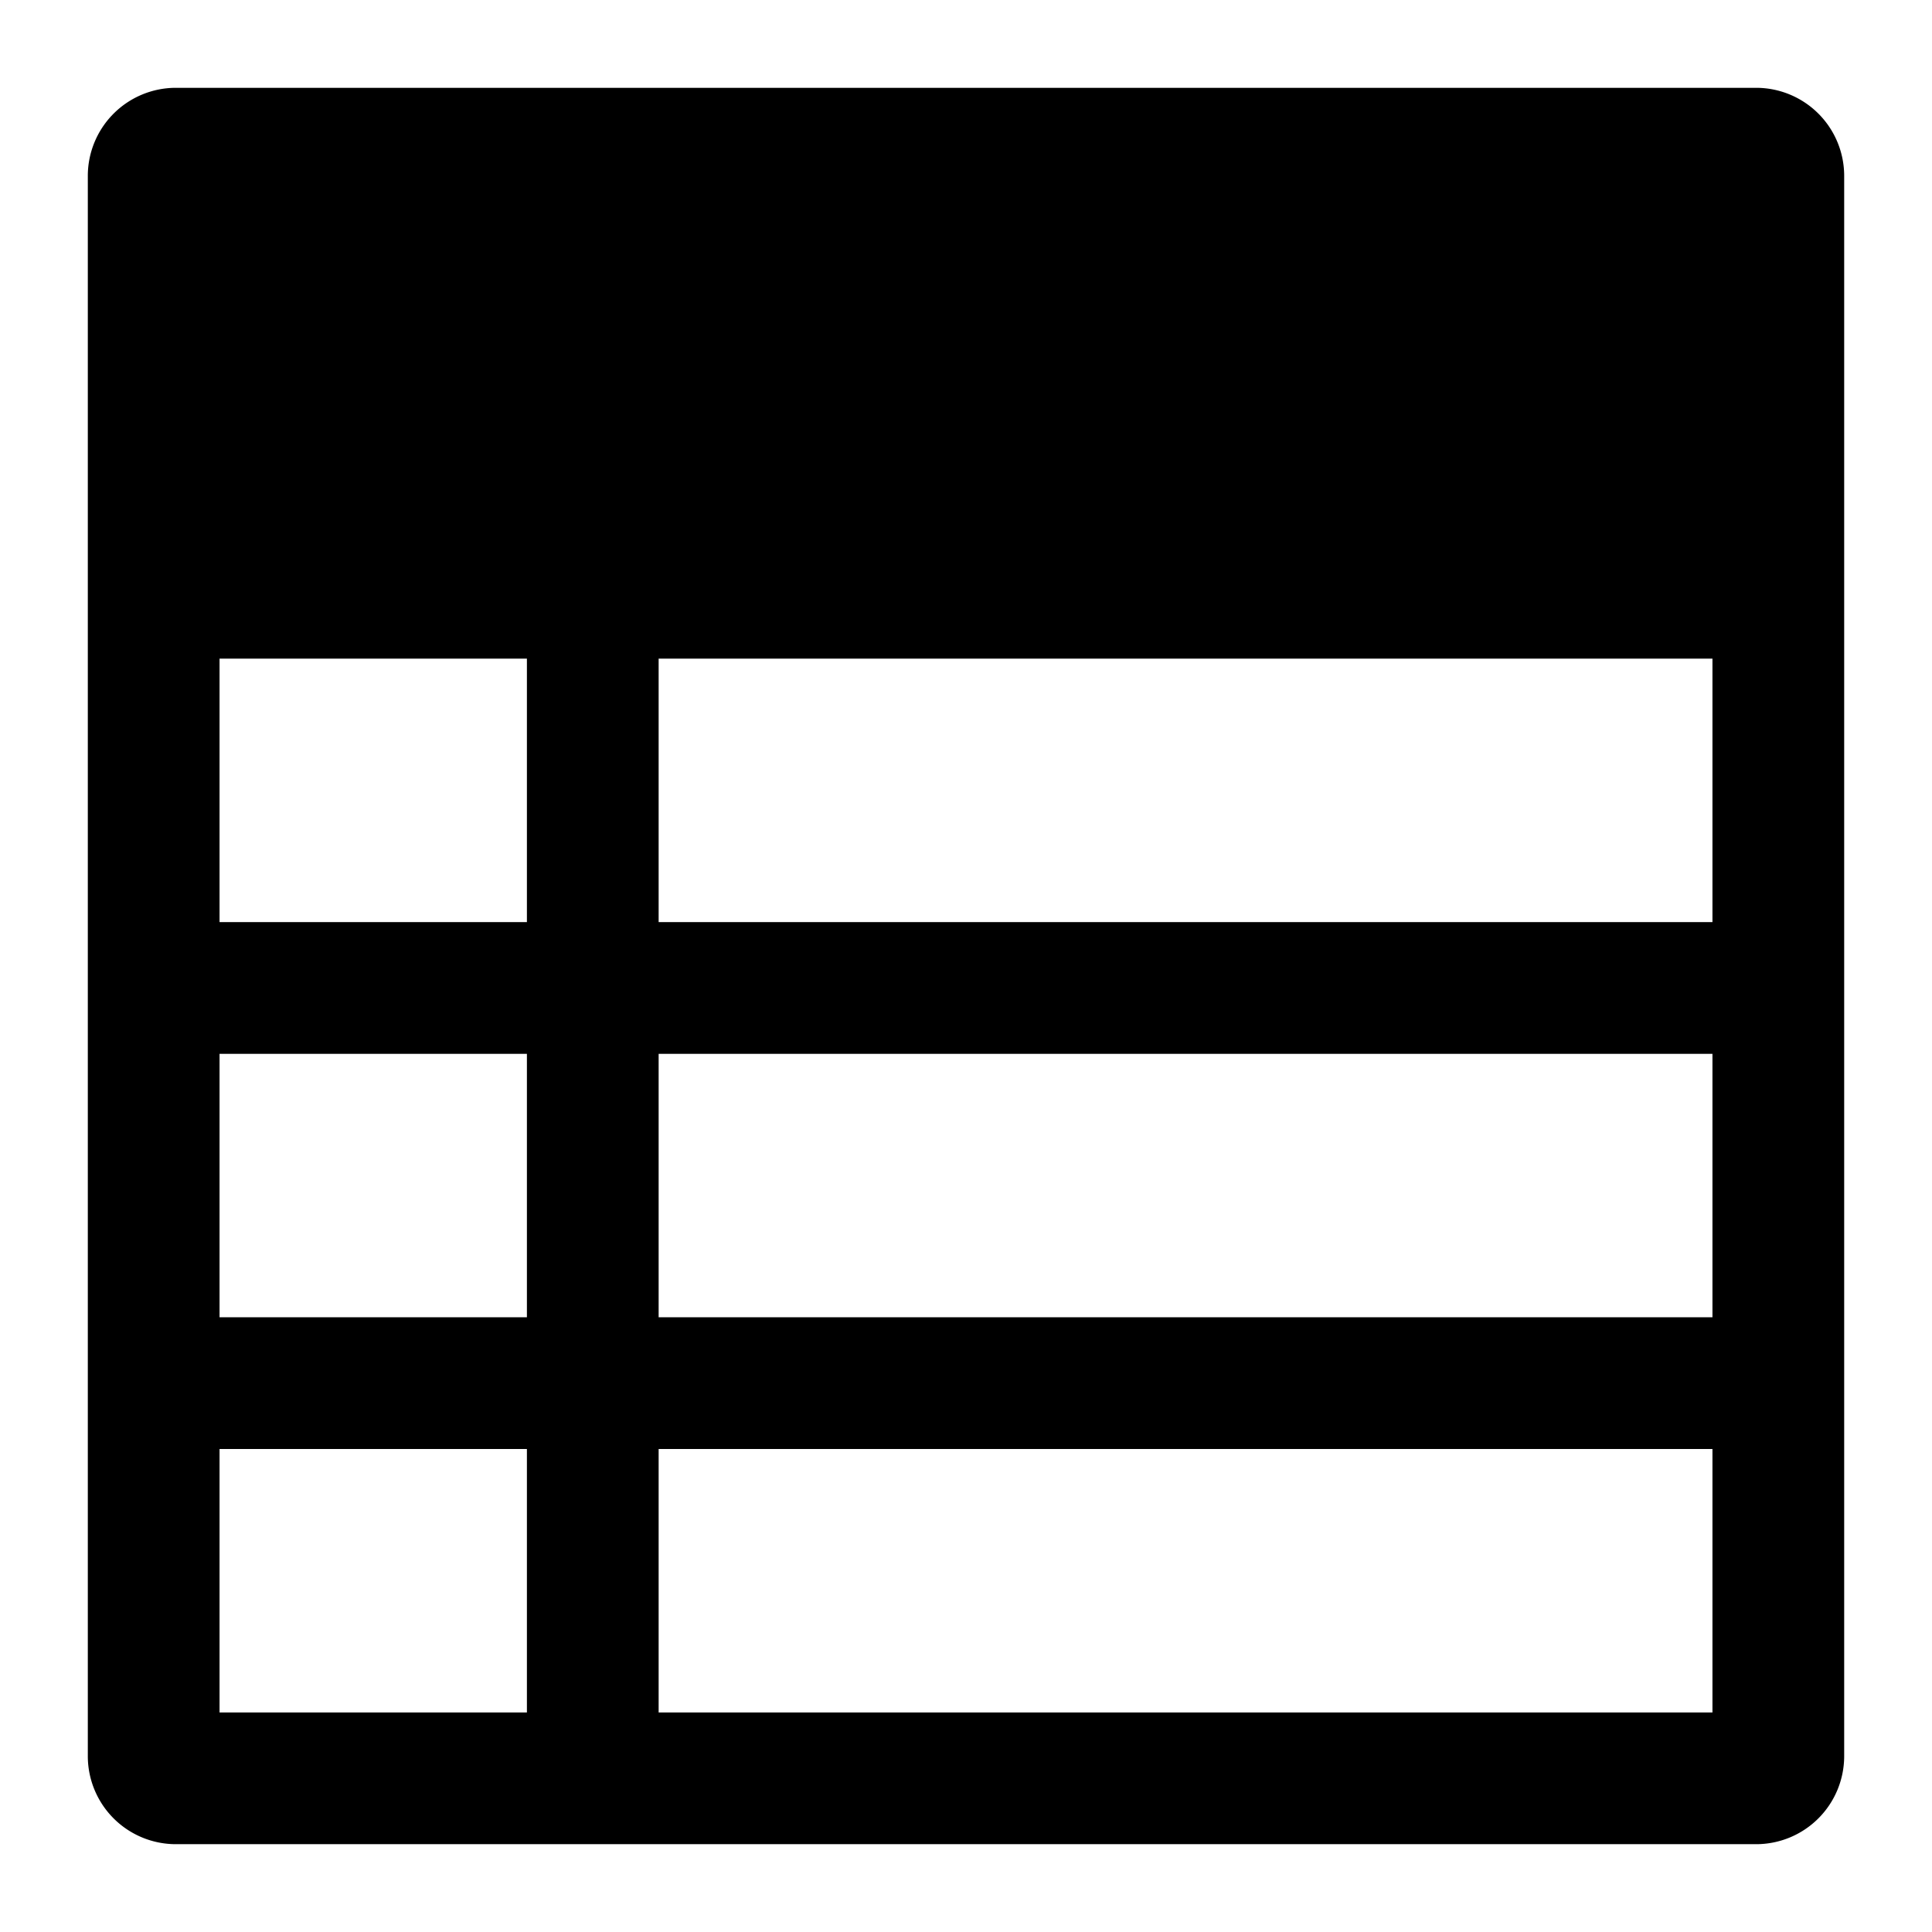 <svg xmlns="http://www.w3.org/2000/svg" viewBox="-2 -2 44 44"><defs><style>.cls-1{fill:#418fde;}</style></defs><title>Asset 773</title><g data-name="Layer 2" id="Layer_2"><g id="Icons"><path d="M38,0H2A2.006,2.006,0,0,0,0,2V38a2.006,2.006,0,0,0,2,2H38a2.006,2.006,0,0,0,2-2V2A2.006,2.006,0,0,0,38,0ZM37,13v6H13V13Zm0,15H13V22H37ZM3,22h7v6H3Zm0-9h7v6H3ZM3,31h7v6H3Zm34,6H13V31H37Z" fill="param(fill)" stroke="param(outline)" stroke-width="param(outline-width) 0" /></g></g></svg>